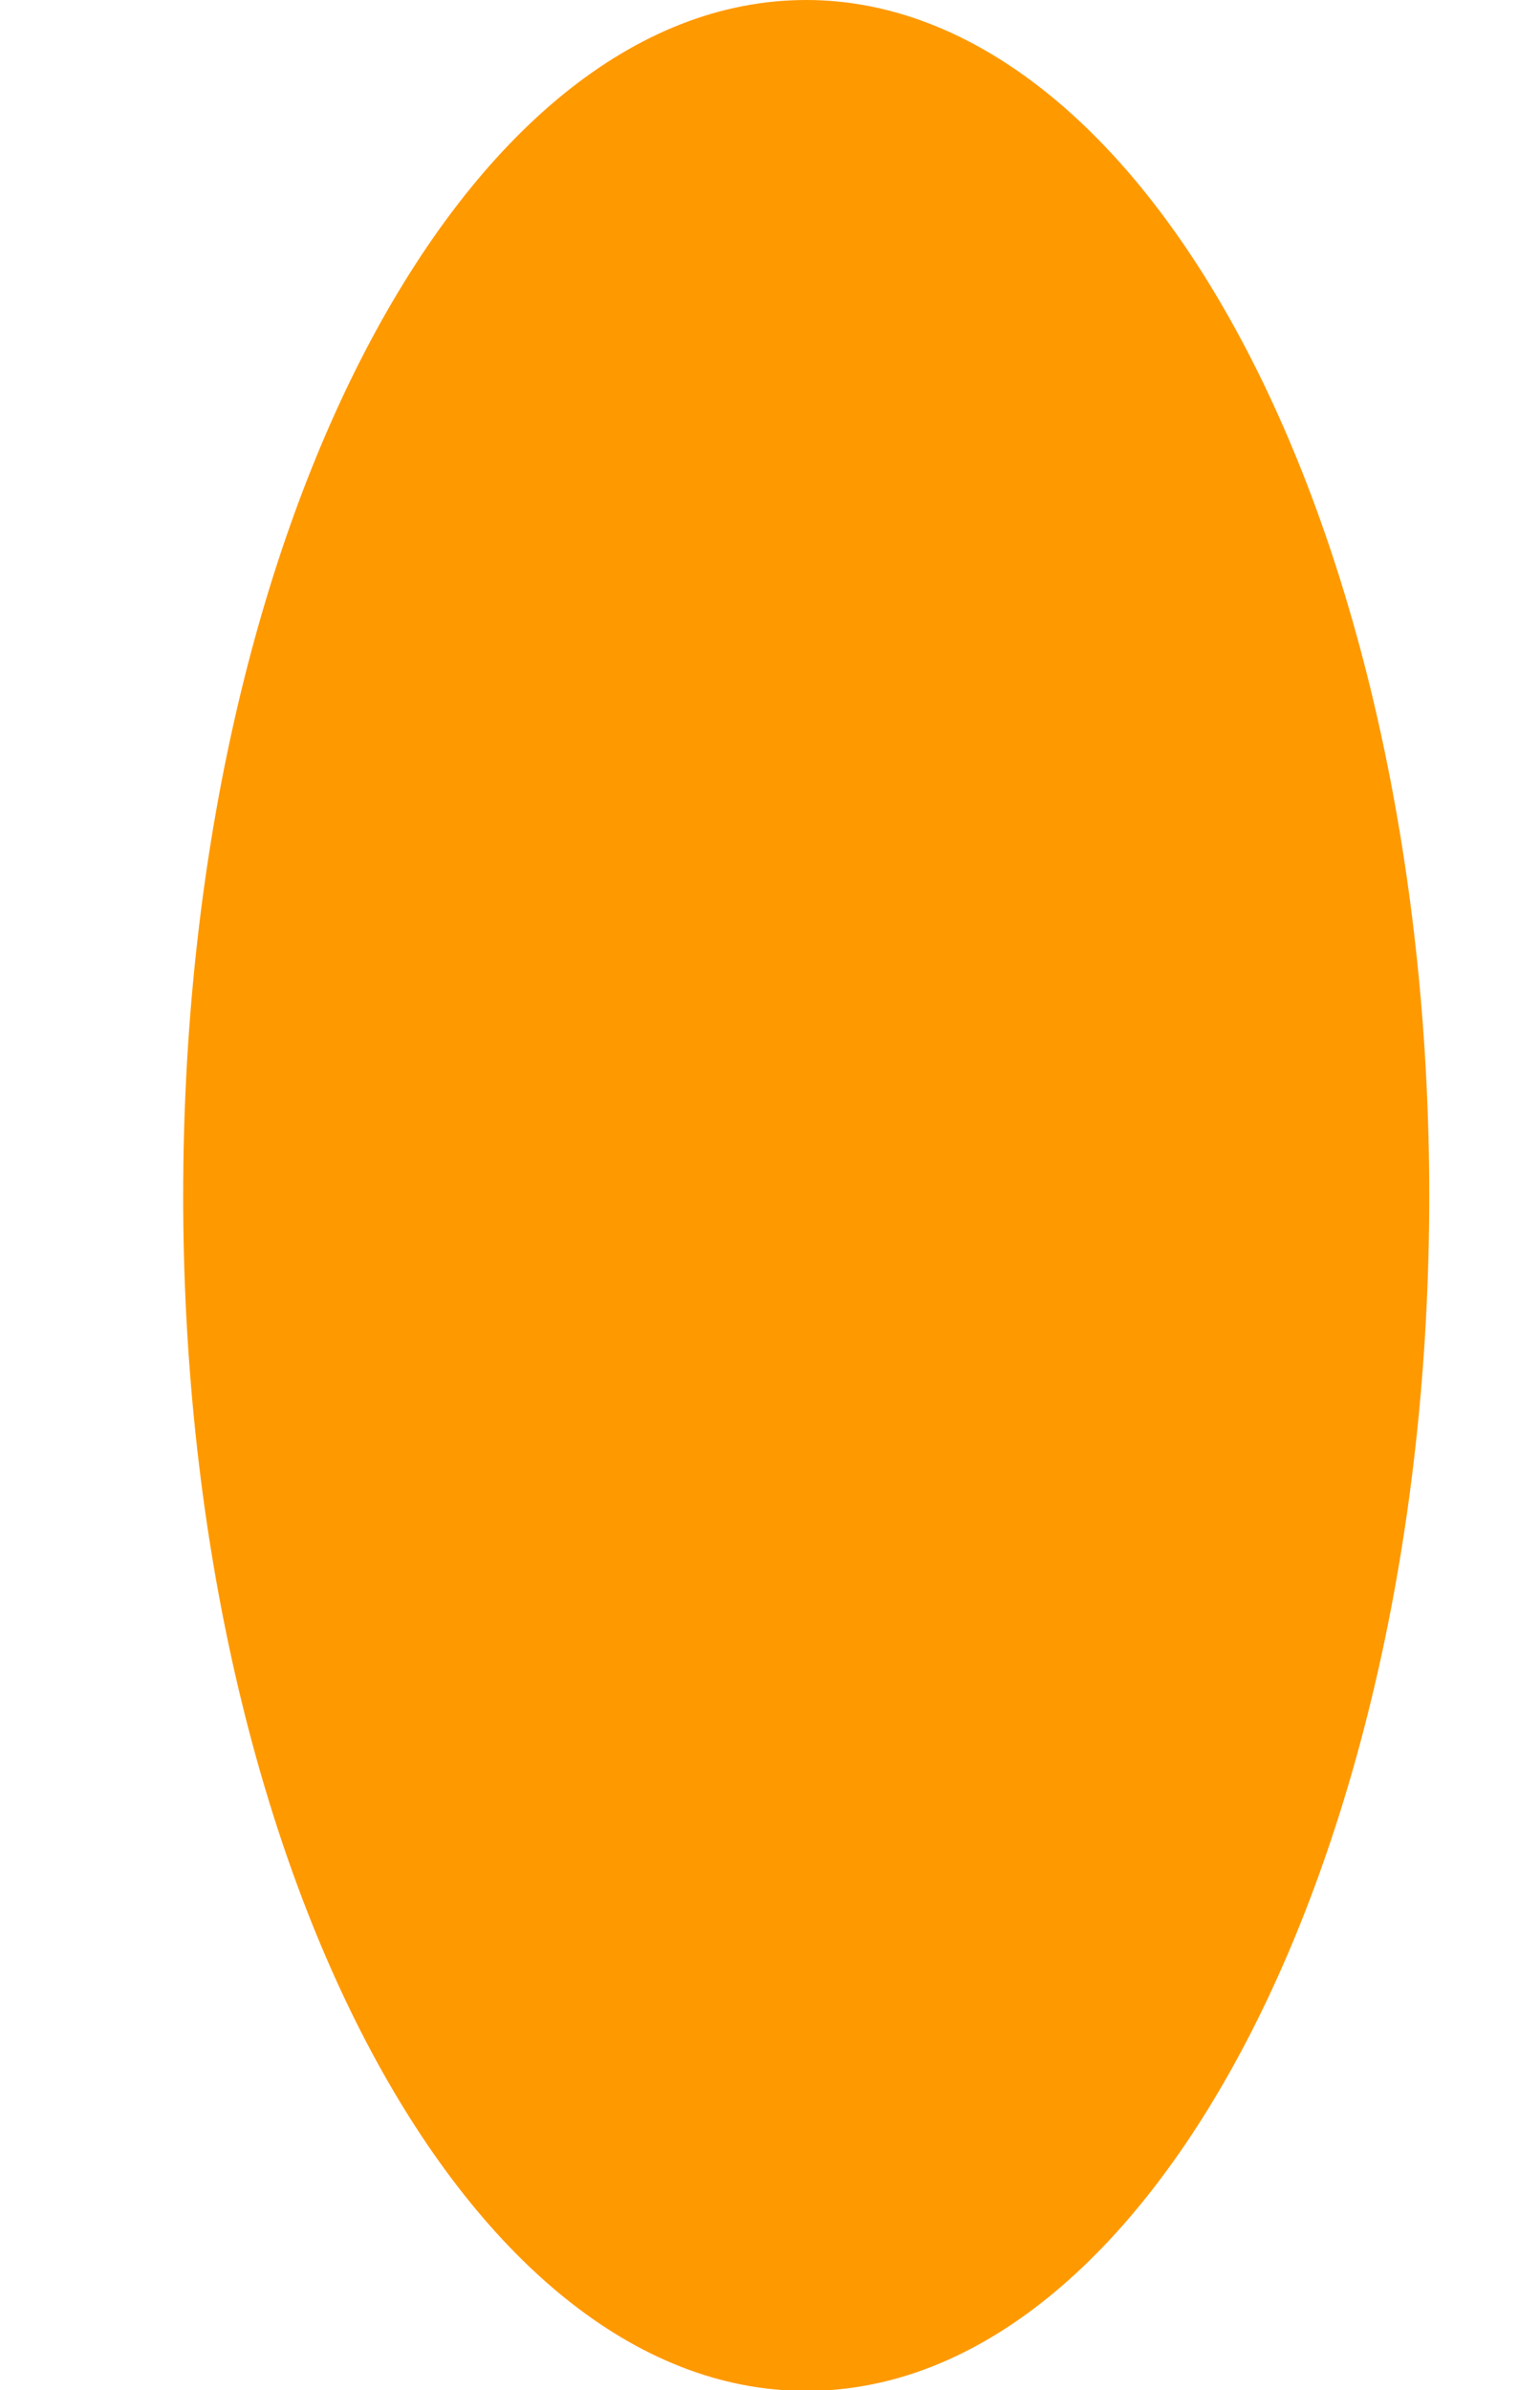 <svg version="1.1" viewBox="0.0 0.0 100.0 155.123" fill="none" stroke="none" stroke-linecap="square" stroke-miterlimit="10" xmlns:xlink="http://www.w3.org/1999/xlink" xmlns="http://www.w3.org/2000/svg"><clipPath id="p.0"><path d="m0 0l100.0 0l0 155.123l-100.0 0l0 -155.123z" clip-rule="nonzero"/></clipPath><g clip-path="url(#p.0)"><path fill="#000000" fill-opacity="0.0" d="m0 0l100.0 0l0 155.123l-100.0 0z" fill-rule="evenodd"/><path fill="#ff9900" d="m11.895 77.591l0 0c0 -42.852 18.113 -77.591 40.457 -77.591l0 0c10.73 0 21.02 8.175 28.607 22.726c7.587 14.551 11.849 34.287 11.849 54.865l0 0c0 42.852 -18.113 77.591 -40.457 77.591l0 0c-22.344 0 -40.457 -34.738 -40.457 -77.591z" fill-rule="evenodd"/></g></svg>